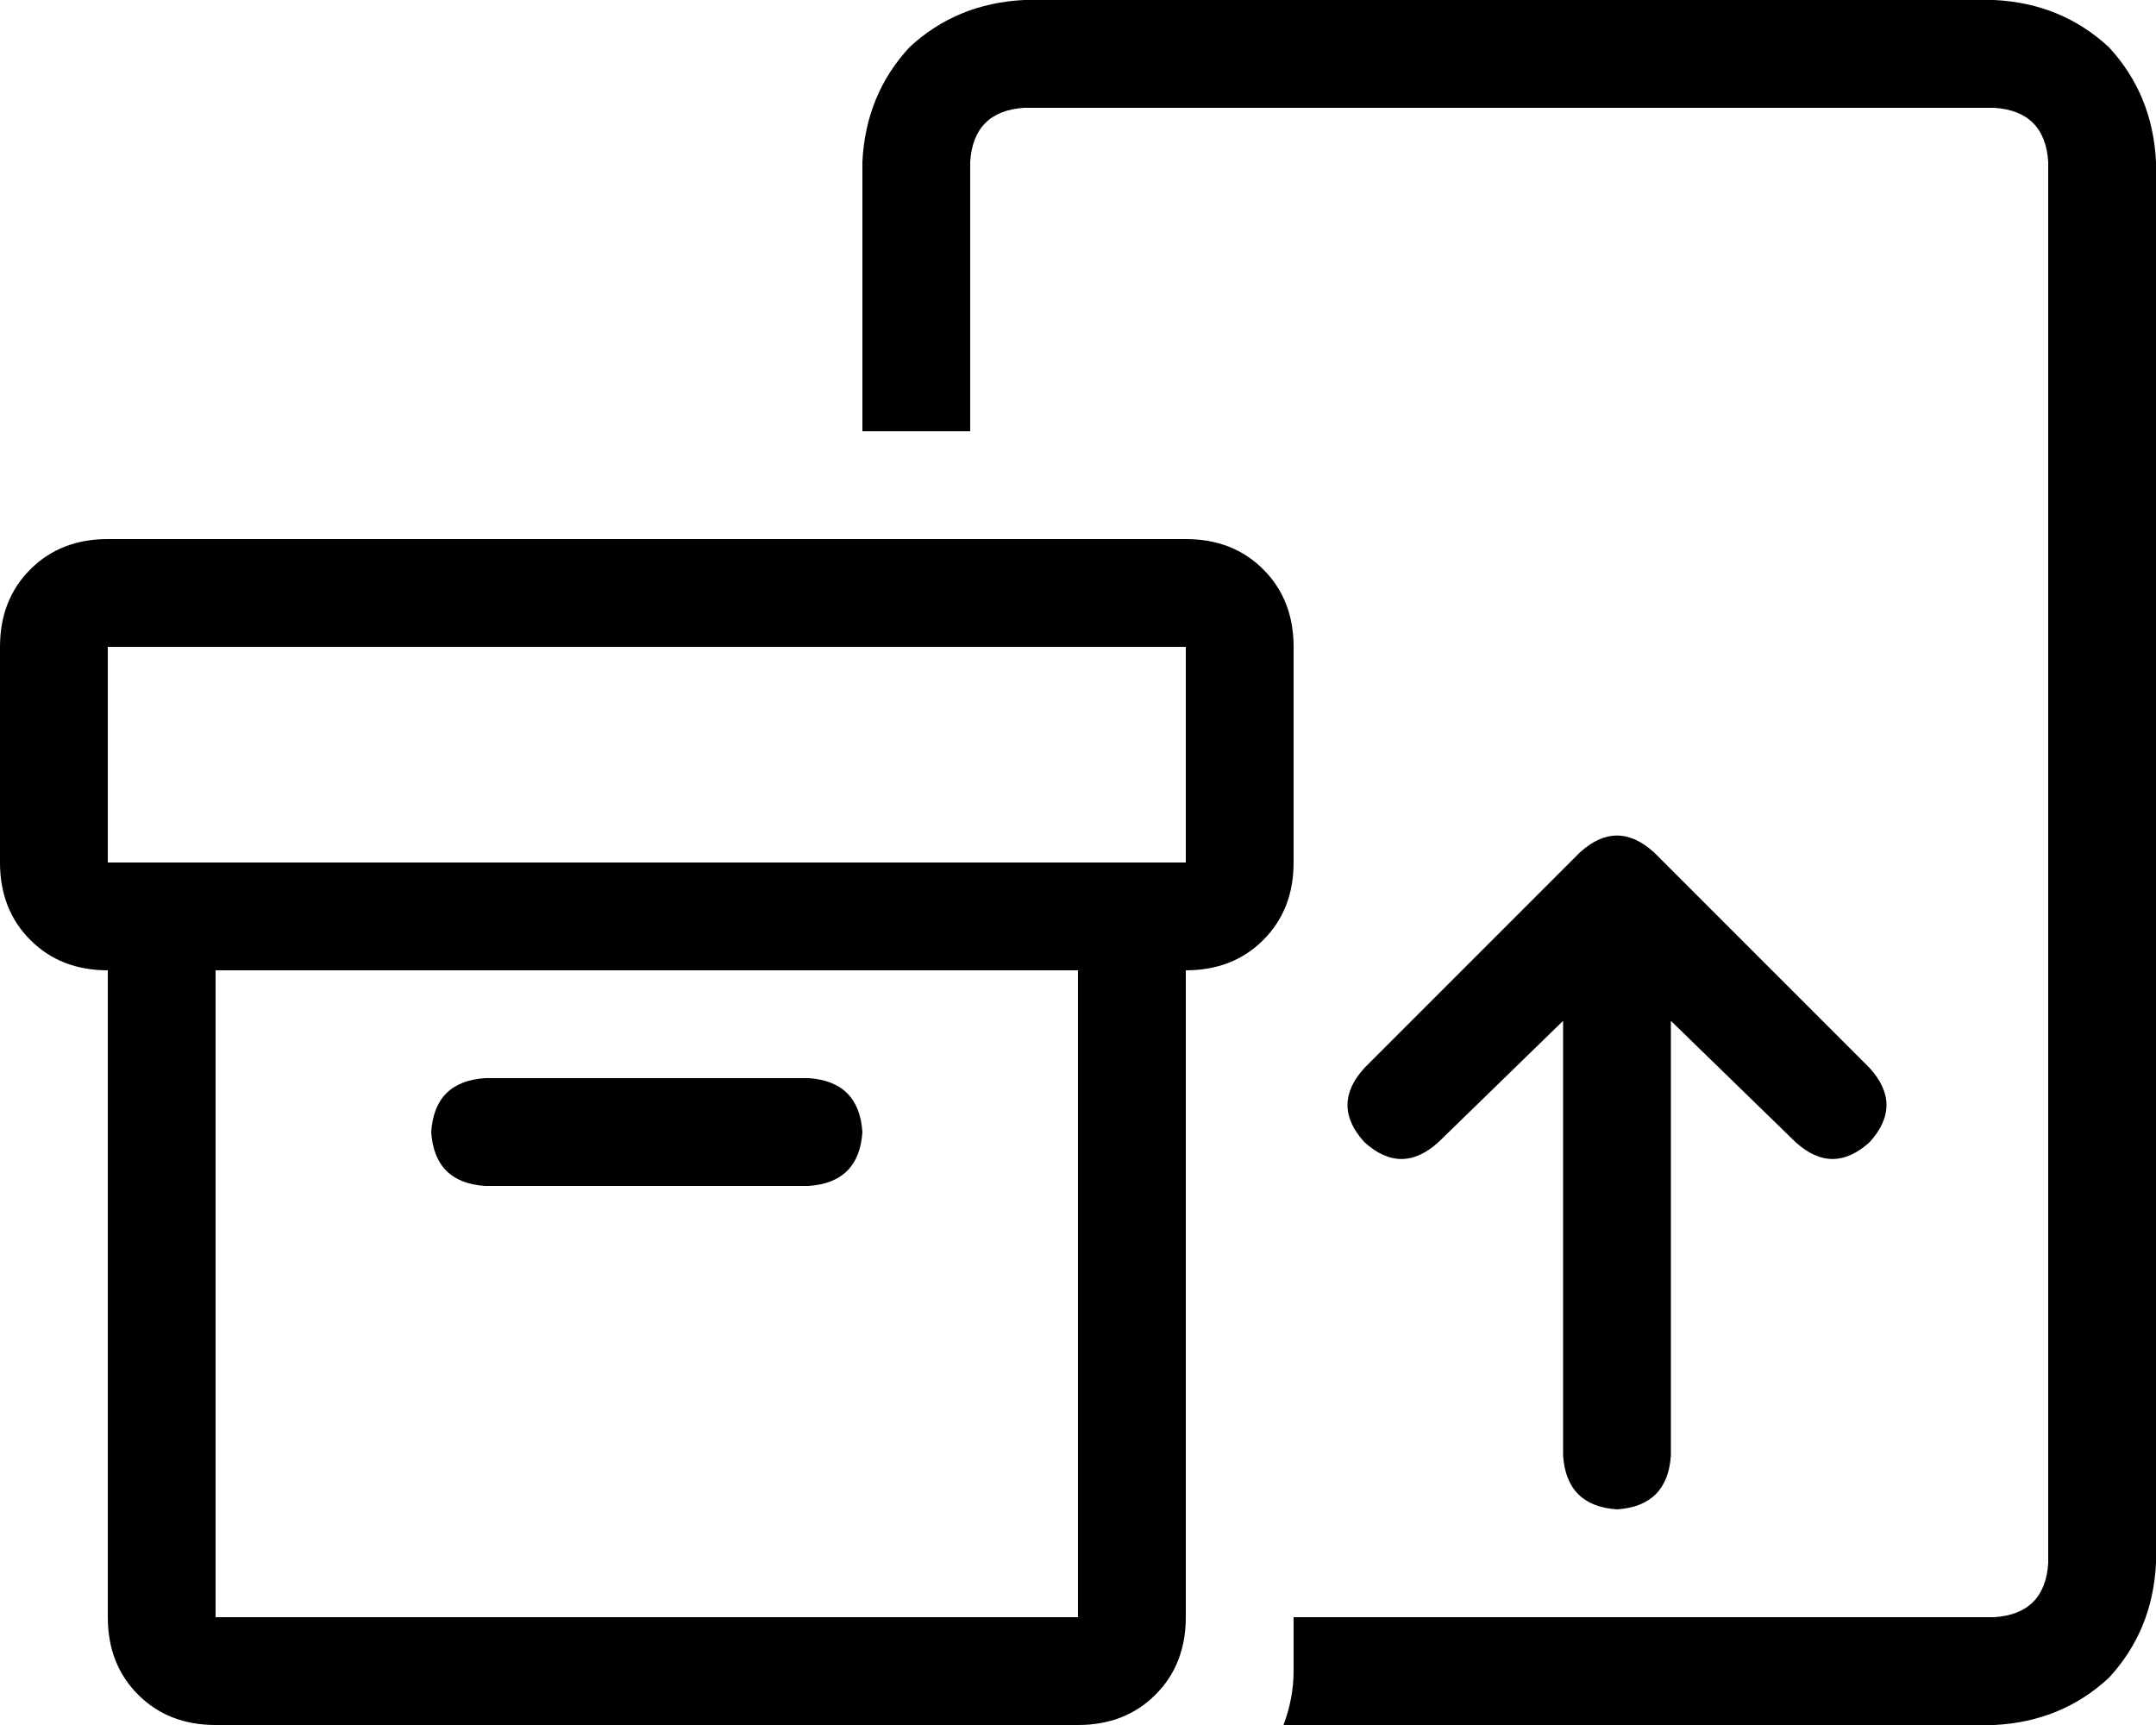 <svg xmlns="http://www.w3.org/2000/svg" viewBox="0 0 640 512">
  <path d="M 592 32 L 304 32 L 592 32 L 304 32 Q 289 33 288 48 L 288 128 L 288 128 L 256 128 L 256 128 L 256 48 L 256 48 Q 257 28 270 14 Q 284 1 304 0 L 592 0 L 592 0 Q 612 1 626 14 Q 639 28 640 48 L 640 464 L 640 464 Q 639 484 626 498 Q 612 511 592 512 L 381 512 L 381 512 Q 384 504 384 496 L 384 480 L 384 480 L 592 480 L 592 480 Q 607 479 608 464 L 608 48 L 608 48 Q 607 33 592 32 L 592 32 Z M 555 317 Q 565 328 555 339 Q 544 349 533 339 L 496 303 L 496 303 L 496 432 L 496 432 Q 495 447 480 448 Q 465 447 464 432 L 464 303 L 464 303 L 427 339 L 427 339 Q 416 349 405 339 Q 395 328 405 317 L 469 253 L 469 253 Q 480 243 491 253 L 555 317 L 555 317 Z M 352 192 L 32 192 L 352 192 L 32 192 L 32 256 L 32 256 L 64 256 L 352 256 L 352 192 L 352 192 Z M 0 256 L 0 192 L 0 256 L 0 192 Q 0 178 9 169 Q 18 160 32 160 L 352 160 L 352 160 Q 366 160 375 169 Q 384 178 384 192 L 384 256 L 384 256 Q 384 270 375 279 Q 366 288 352 288 L 352 480 L 352 480 Q 352 494 343 503 Q 334 512 320 512 L 64 512 L 64 512 Q 50 512 41 503 Q 32 494 32 480 L 32 288 L 32 288 Q 18 288 9 279 Q 0 270 0 256 L 0 256 Z M 64 288 L 64 480 L 64 288 L 64 480 L 320 480 L 320 480 L 320 288 L 320 288 L 64 288 L 64 288 Z M 144 320 L 240 320 L 144 320 L 240 320 Q 255 321 256 336 Q 255 351 240 352 L 144 352 L 144 352 Q 129 351 128 336 Q 129 321 144 320 L 144 320 Z" />
</svg>